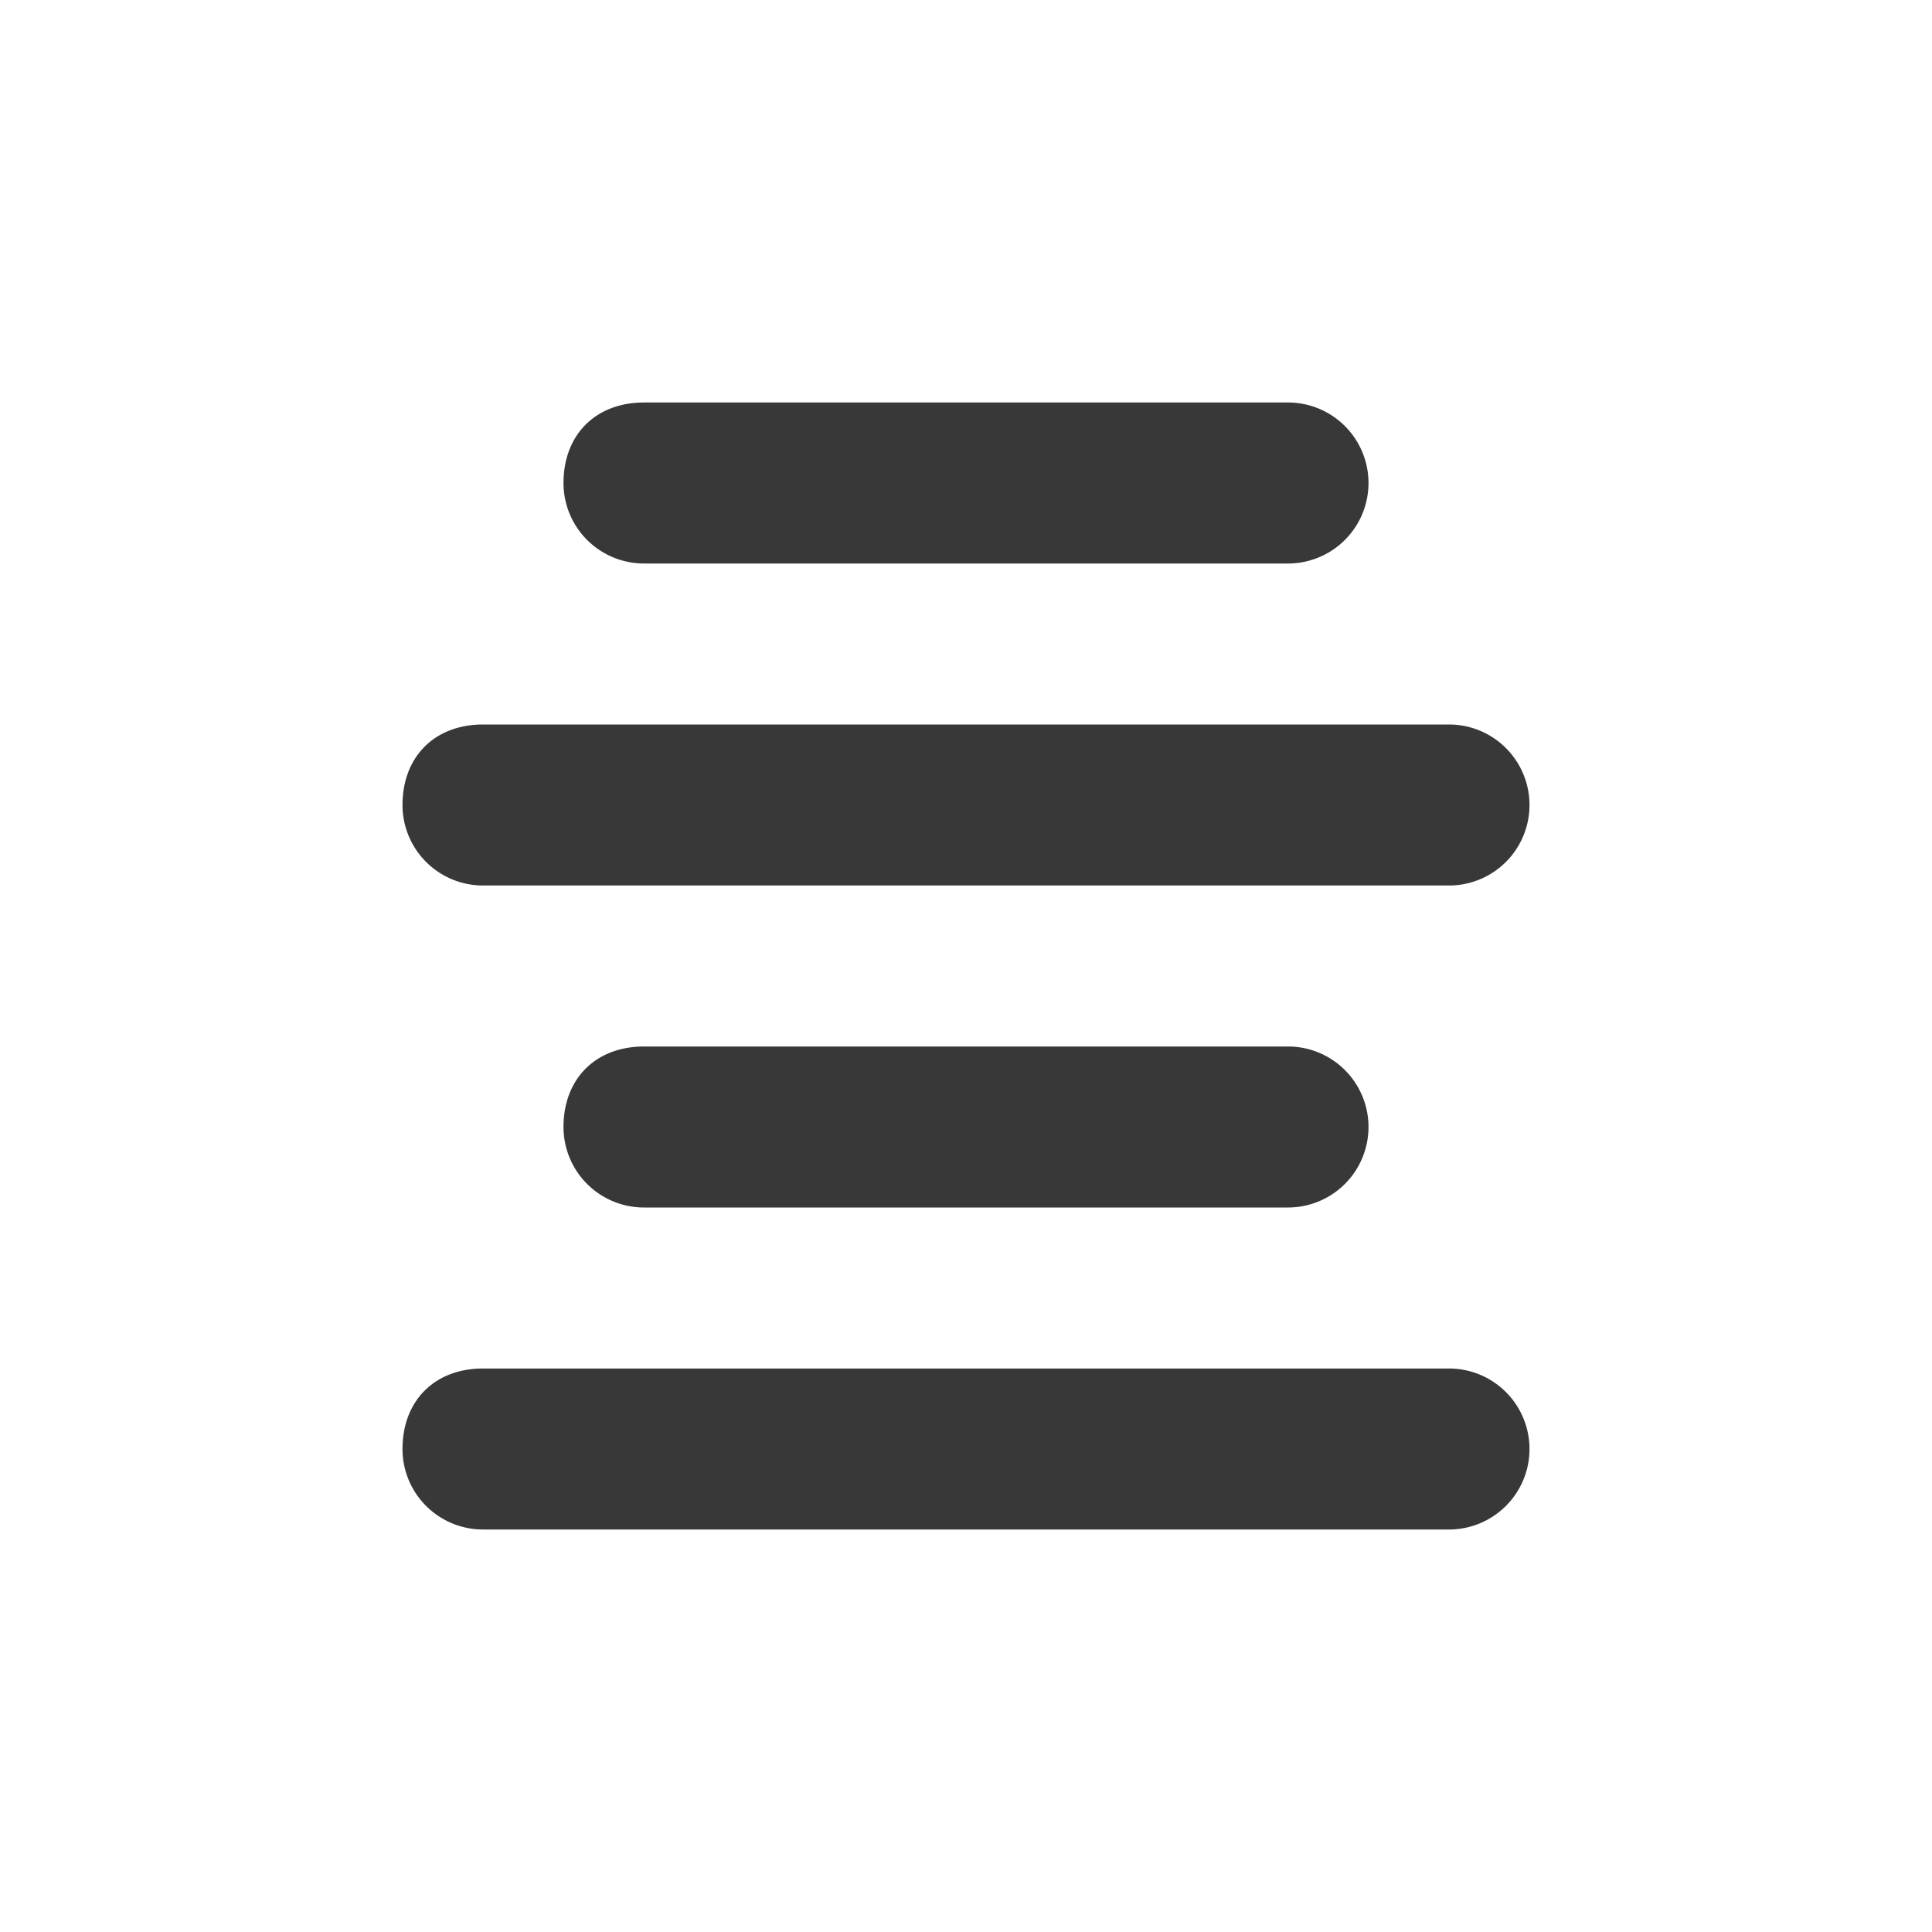 <svg xmlns="http://www.w3.org/2000/svg" fill="none" viewBox="0 0 24 24">
  <path fill="#383838" fill-rule="evenodd" d="M7 6c0-.6.4-1 1-1h8a1 1 0 1 1 0 2H8a1 1 0 0 1-1-1Zm-2 4c0-.6.4-1 1-1h12a1 1 0 1 1 0 2H6a1 1 0 0 1-1-1Zm2 4c0-.6.4-1 1-1h8a1 1 0 1 1 0 2H8a1 1 0 0 1-1-1Zm-2 4c0-.6.4-1 1-1h12a1 1 0 1 1 0 2H6a1 1 0 0 1-1-1Z" clip-rule="evenodd"/>
</svg>
